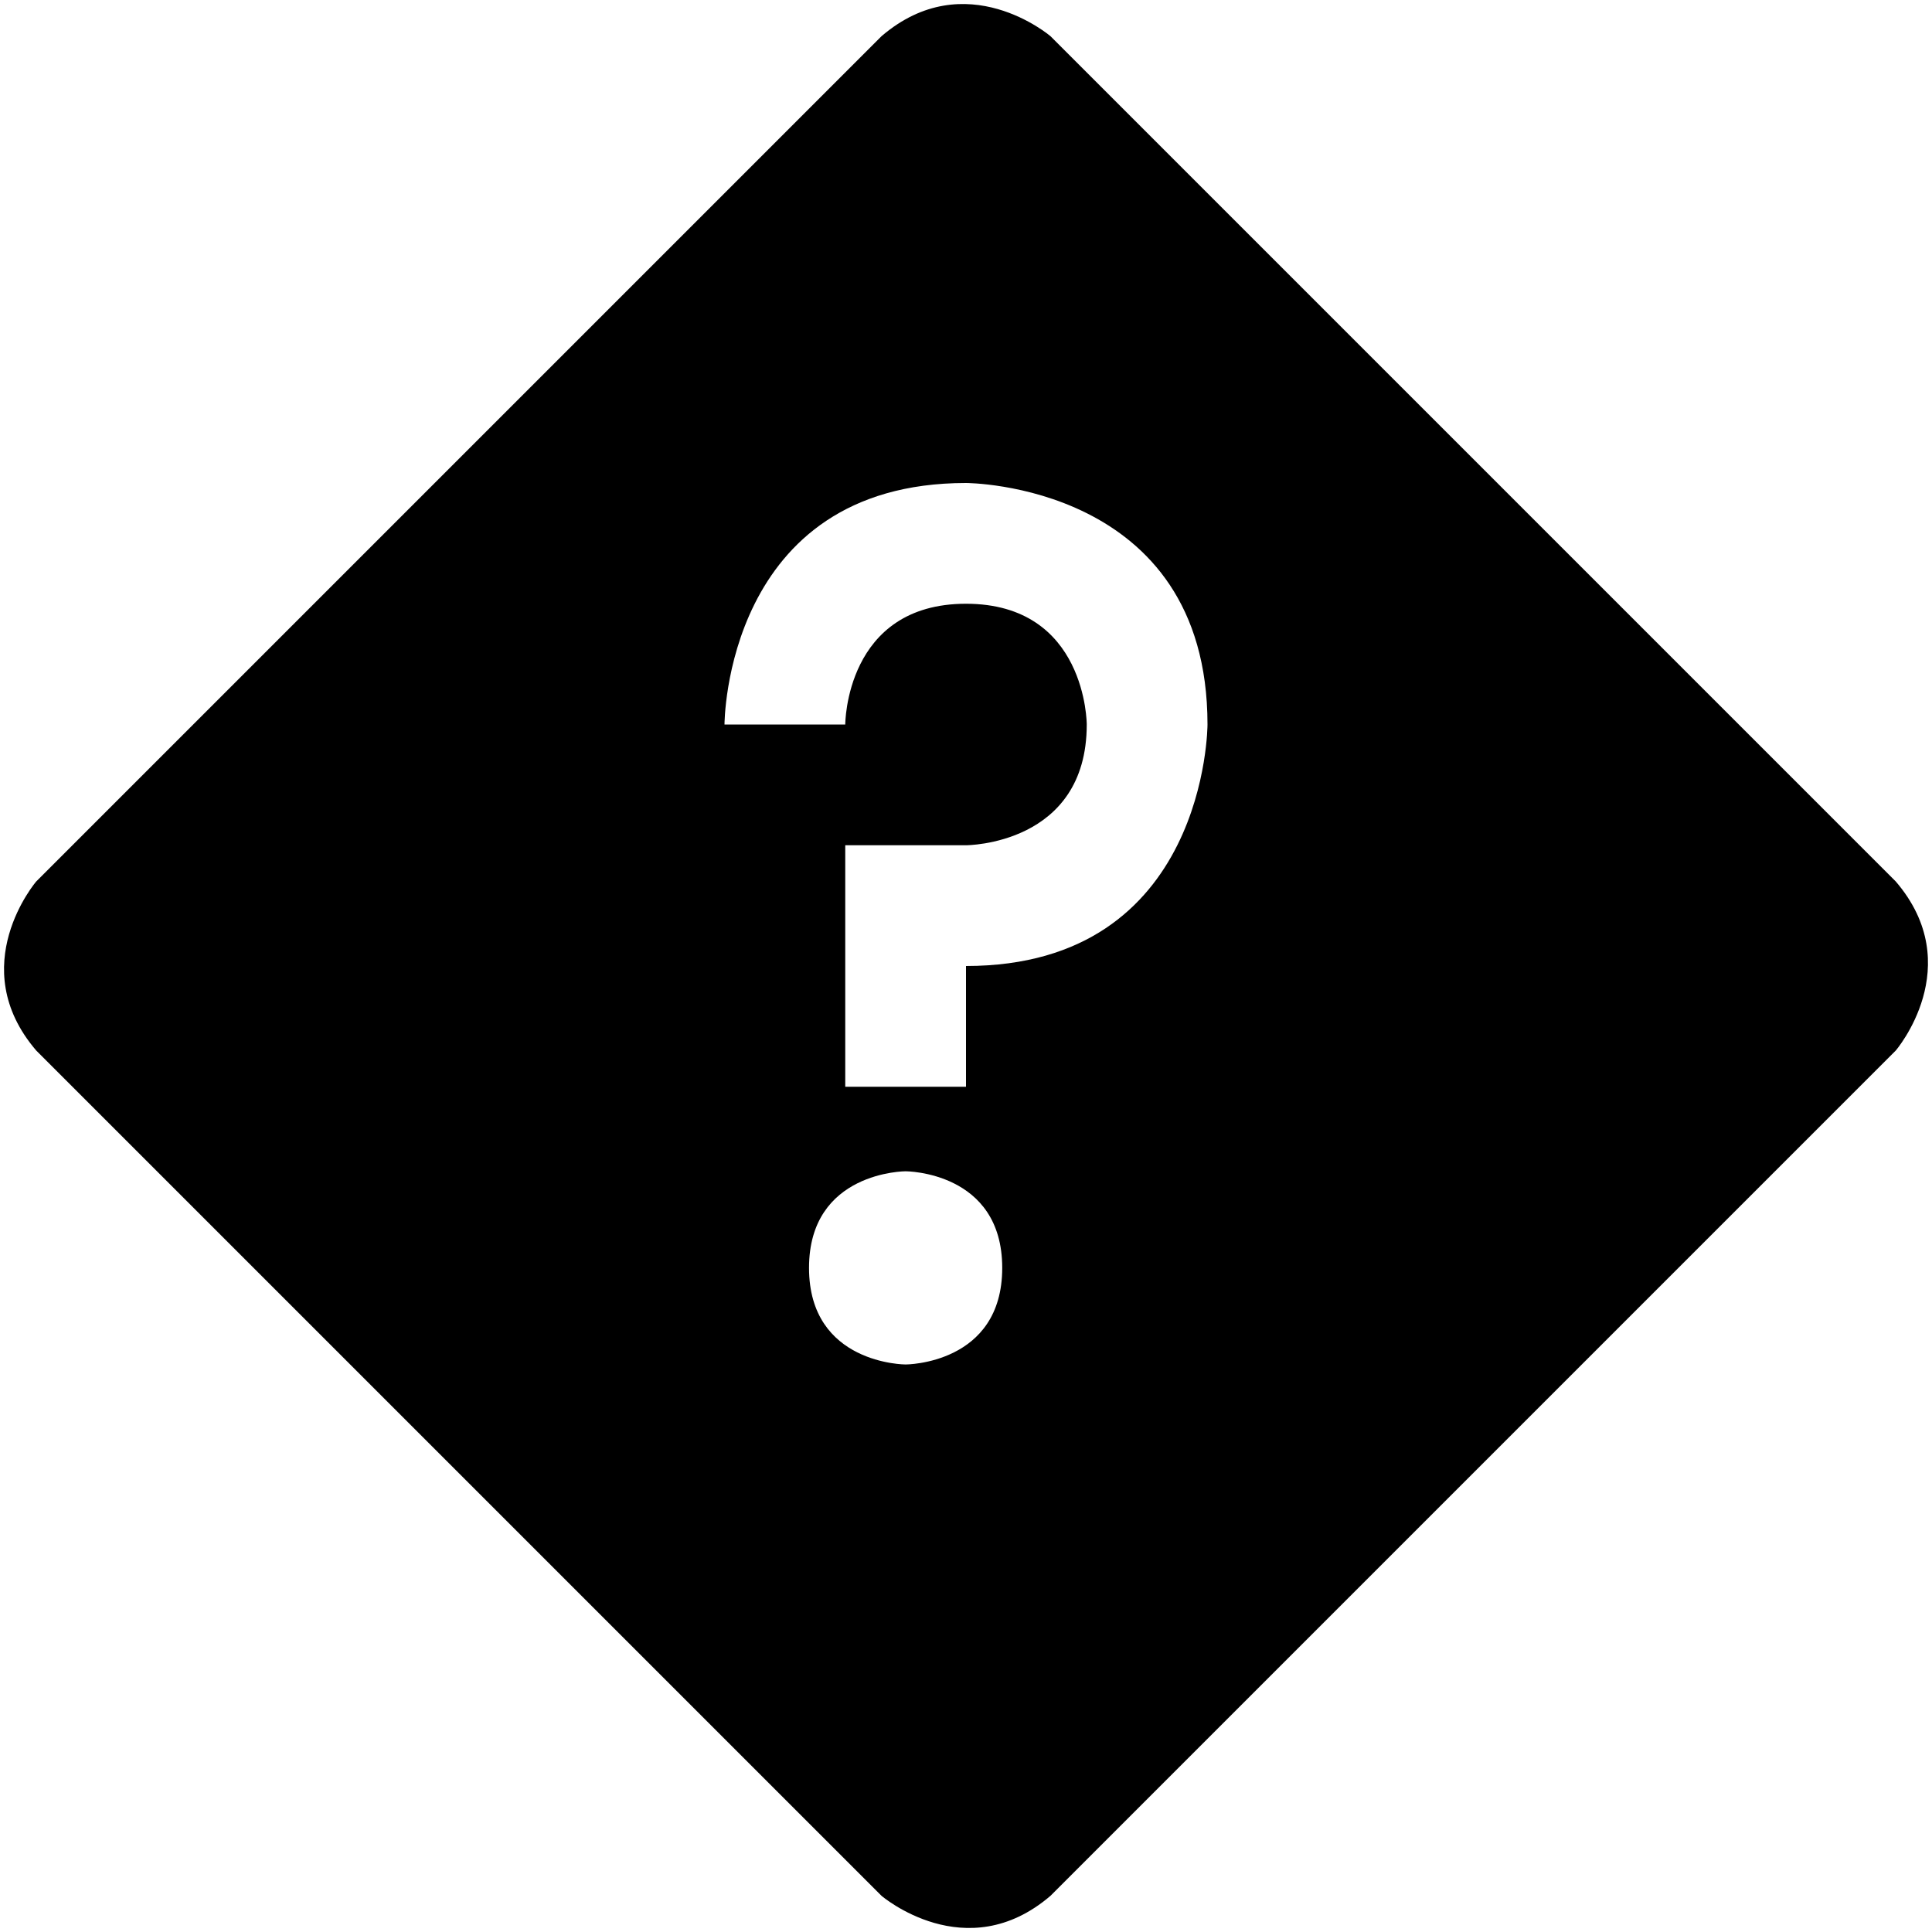 <?xml version="1.0" encoding="UTF-8" standalone="no"?>
<svg
   xmlns:dc="http://purl.org/dc/elements/1.1/"
   xmlns:cc="http://creativecommons.org/ns#"
   xmlns:rdf="http://www.w3.org/1999/02/22-rdf-syntax-ns#"
   xmlns:svg="http://www.w3.org/2000/svg"
   xmlns="http://www.w3.org/2000/svg"
   xmlns:sodipodi="http://sodipodi.sourceforge.net/DTD/sodipodi-0.dtd"
   xmlns:inkscape="http://www.inkscape.org/namespaces/inkscape"
   height="16"
   width="16"
   id="svg2"
   version="1.1"
   inkscape:version="0.91 r13725"
   sodipodi:docname="dialog-question-symbolic.svg">
  <defs
     id="defs8" />
  <sodipodi:namedview
     pagecolor="#ffffff"
     bordercolor="#666666"
     borderopacity="1"
     objecttolerance="10"
     gridtolerance="10"
     guidetolerance="10"
     inkscape:pageopacity="0"
     inkscape:pageshadow="2"
     inkscape:window-width="640"
     inkscape:window-height="480"
     id="namedview6"
     showgrid="true"
     inkscape:zoom="26.339728"
     inkscape:cx="-2.9918049"
     inkscape:cy="10.571381"
     inkscape:current-layer="svg2">
    <inkscape:grid
       type="xygrid"
       id="grid7182" />
  </sodipodi:namedview>
  <path
     d="m 7.3,0.3 -7,7 c 0,0 -0.6,0.7 0,1.4 l 7,7 c 0,0 0.7,0.6 1.4,0 l 7,-7 c 0,0 0.6,-0.7 0,-1.4 l -7,-7 c 0,0 -0.7,-0.6 -1.4,0 z M 8,4 c 0,0 2,0 2,2 0,0 0,2 -2,2 L 8,9 7,9 7,7 8,7 C 8,7 9,7 9,6 9,6 9,5 8,5 7,5 7,6 7,6 L 6,6 C 6,6 6,4 8,4 Z M 7.5,9.7 c 0,0 0.8,0 0.8,0.8 0,0.8 -0.8,0.8 -0.8,0.8 0,0 -0.8,0 -0.8,-0.8 0,-0.8 0.8,-0.8 0.8,-0.8 z"
     id="path4"
     inkscape:connector-curvature="0"
     sodipodi:nodetypes="cccccccccccccccccccccczczc" />
</svg>
